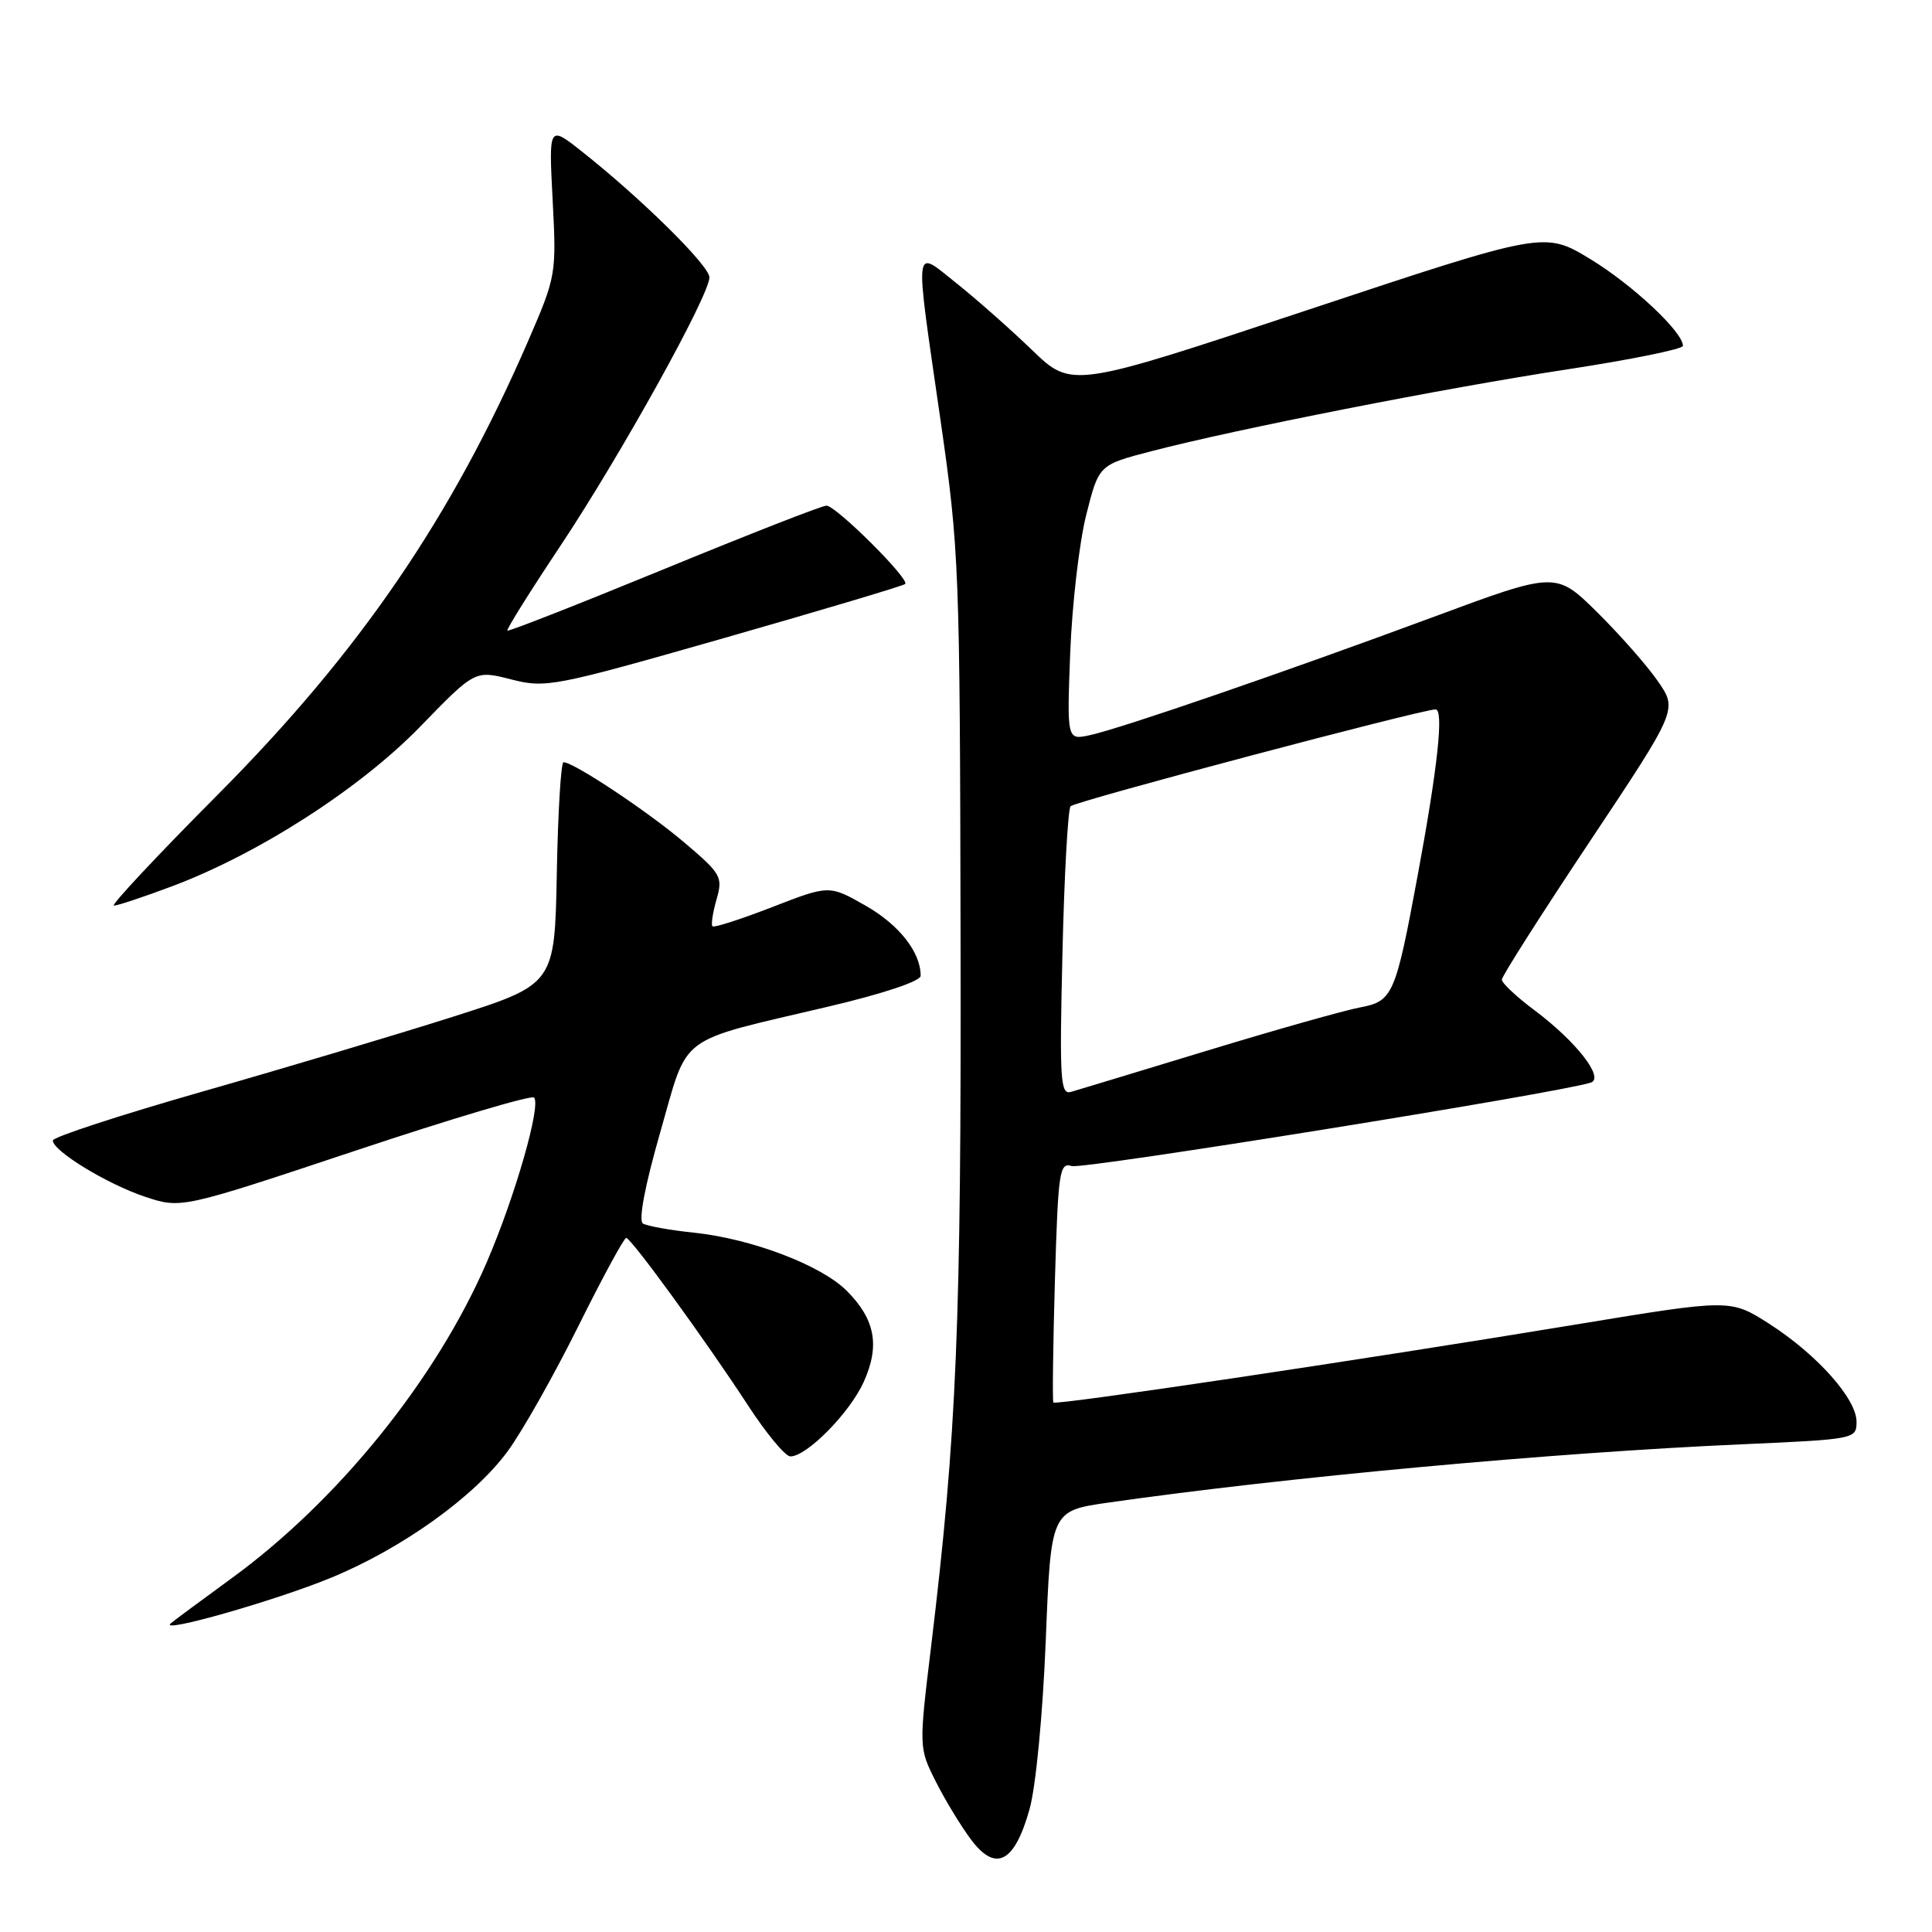 <?xml version="1.0" encoding="UTF-8" standalone="no"?>
<!DOCTYPE svg PUBLIC "-//W3C//DTD SVG 1.1//EN" "http://www.w3.org/Graphics/SVG/1.1/DTD/svg11.dtd" >
<svg xmlns="http://www.w3.org/2000/svg" xmlns:xlink="http://www.w3.org/1999/xlink" version="1.1" viewBox="0 0 256 256">
 <g >
 <path fill="currentColor"
d=" M 136.42 239.73 C 137.26 236.73 138.17 227.20 138.57 217.35 C 139.25 200.19 139.25 200.19 146.87 199.10 C 170.37 195.74 205.75 192.48 230.75 191.38 C 245.83 190.71 246.00 190.68 246.00 188.39 C 246.00 185.34 240.75 179.46 234.40 175.39 C 229.29 172.13 229.29 172.13 208.90 175.49 C 180.33 180.21 139.89 186.24 139.58 185.84 C 139.44 185.65 139.53 178.40 139.78 169.72 C 140.21 155.17 140.38 153.99 142.02 154.51 C 143.49 154.97 206.56 144.83 210.79 143.45 C 212.63 142.85 208.89 138.04 203.39 133.91 C 200.97 132.11 199.00 130.26 199.00 129.81 C 199.00 129.36 204.24 121.13 210.65 111.51 C 222.29 94.03 222.29 94.03 219.68 90.27 C 218.25 88.19 214.62 84.08 211.62 81.11 C 206.16 75.73 206.16 75.73 189.83 81.79 C 170.12 89.09 148.63 96.49 144.43 97.41 C 141.37 98.08 141.37 98.08 141.81 86.47 C 142.06 80.08 143.01 71.87 143.93 68.23 C 145.60 61.60 145.60 61.60 152.55 59.79 C 163.94 56.83 191.44 51.42 207.75 48.93 C 216.14 47.65 223.00 46.25 223.00 45.83 C 223.00 43.99 216.33 37.74 210.74 34.34 C 204.66 30.65 204.66 30.65 173.34 41.05 C 142.02 51.46 142.02 51.46 136.76 46.39 C 133.87 43.60 129.36 39.62 126.75 37.54 C 121.01 32.97 121.16 31.70 124.60 55.51 C 127.11 72.92 127.19 75.15 127.28 124.50 C 127.38 175.50 126.78 189.92 123.39 218.05 C 121.75 231.59 121.75 231.59 123.99 236.05 C 125.22 238.50 127.33 241.97 128.67 243.76 C 131.94 248.12 134.43 246.83 136.42 239.73 Z  M 43.89 209.05 C 53.32 205.16 62.87 198.31 67.29 192.27 C 69.21 189.65 73.41 182.21 76.62 175.75 C 79.83 169.29 82.69 164.01 82.98 164.03 C 83.66 164.08 93.53 177.66 99.12 186.23 C 101.53 189.93 104.05 192.97 104.72 192.98 C 106.87 193.02 112.60 187.21 114.45 183.11 C 116.62 178.29 115.97 174.82 112.19 171.03 C 108.80 167.64 99.59 164.14 91.99 163.34 C 88.80 163.01 85.74 162.46 85.19 162.12 C 84.58 161.73 85.44 157.16 87.48 150.05 C 91.29 136.78 89.42 138.18 109.76 133.38 C 117.00 131.68 121.99 130.01 121.99 129.30 C 122.01 126.20 119.16 122.56 114.74 120.03 C 109.88 117.26 109.88 117.26 102.33 120.19 C 98.18 121.80 94.62 122.95 94.41 122.74 C 94.20 122.54 94.44 120.94 94.94 119.20 C 95.80 116.20 95.58 115.79 90.68 111.64 C 85.81 107.50 76.02 101.00 74.67 101.00 C 74.33 101.00 73.93 107.62 73.78 115.72 C 73.50 130.43 73.50 130.43 60.00 134.73 C 52.58 137.09 37.61 141.56 26.75 144.66 C 15.89 147.77 7.00 150.67 7.00 151.12 C 7.00 152.51 14.22 156.91 19.23 158.58 C 24.01 160.16 24.01 160.16 47.07 152.48 C 59.75 148.25 70.41 145.08 70.76 145.43 C 71.74 146.40 68.24 158.58 64.50 167.25 C 57.80 182.77 44.78 198.88 30.62 209.18 C 26.71 212.03 23.10 214.70 22.62 215.11 C 20.97 216.52 36.54 212.08 43.89 209.05 Z  M 22.73 117.46 C 34.27 113.14 47.74 104.47 55.72 96.24 C 62.94 88.80 62.94 88.80 67.72 90.02 C 72.33 91.20 73.36 91.00 96.00 84.53 C 108.93 80.83 119.70 77.62 119.94 77.38 C 120.58 76.76 110.77 67.00 109.51 67.00 C 108.92 67.00 99.23 70.79 87.97 75.42 C 76.71 80.04 67.38 83.71 67.23 83.56 C 67.08 83.41 70.23 78.37 74.23 72.37 C 82.23 60.35 94.00 39.14 94.00 36.75 C 94.00 35.20 84.95 26.27 77.07 20.05 C 72.71 16.60 72.71 16.60 73.23 26.54 C 73.74 36.34 73.69 36.61 69.99 45.16 C 59.82 68.60 47.67 86.37 28.90 105.25 C 20.83 113.36 14.62 120.00 15.09 120.00 C 15.57 120.00 19.00 118.86 22.73 117.46 Z  M 140.78 126.32 C 141.02 115.97 141.51 107.20 141.86 106.83 C 142.48 106.17 188.37 94.00 190.22 94.00 C 191.33 94.00 190.52 101.59 187.85 116.00 C 184.91 131.87 184.56 132.67 180.21 133.49 C 178.17 133.87 169.07 136.44 160.00 139.20 C 150.93 141.96 142.79 144.43 141.92 144.68 C 140.50 145.10 140.38 143.15 140.78 126.32 Z "/>
</g>
</svg>